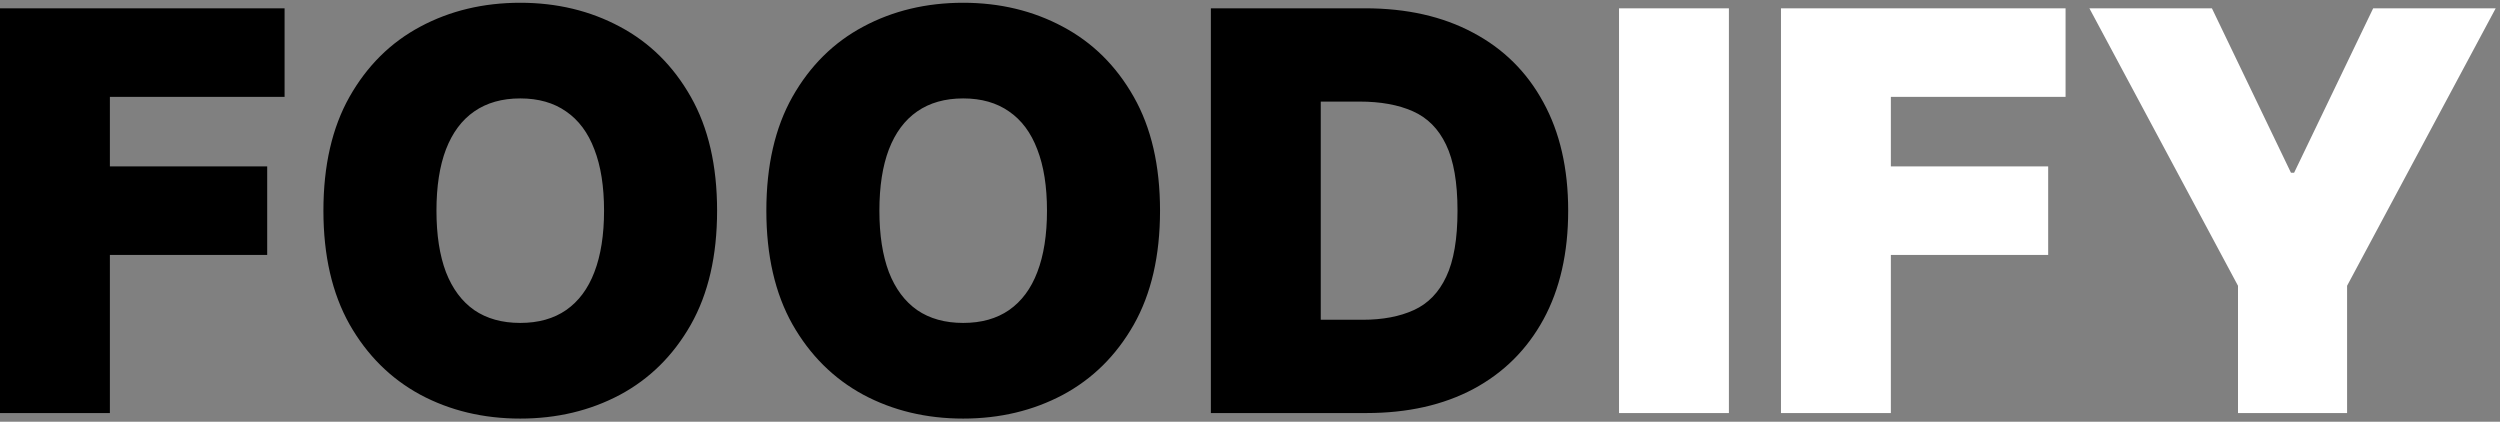 <svg width="575" height="97" viewBox="0 0 575 97" fill="none" xmlns="http://www.w3.org/2000/svg">
<rect x="0" y="0" width="575" height="97" fill="#808080" stroke="none"/>
<path d="M0 95V1.909H65.454V22.273H25.273V38.273H61.455V58.636H25.273V95H0ZM164.932 48.455C164.932 58.818 162.917 67.561 158.886 74.682C154.856 81.773 149.417 87.151 142.568 90.818C135.72 94.454 128.083 96.273 119.659 96.273C111.174 96.273 103.508 94.439 96.659 90.773C89.841 87.076 84.417 81.682 80.386 74.591C76.386 67.47 74.386 58.758 74.386 48.455C74.386 38.091 76.386 29.364 80.386 22.273C84.417 15.152 89.841 9.773 96.659 6.136C103.508 2.47 111.174 0.636 119.659 0.636C128.083 0.636 135.72 2.47 142.568 6.136C149.417 9.773 154.856 15.152 158.886 22.273C162.917 29.364 164.932 38.091 164.932 48.455ZM138.932 48.455C138.932 42.879 138.189 38.182 136.705 34.364C135.25 30.515 133.083 27.606 130.205 25.636C127.356 23.636 123.841 22.636 119.659 22.636C115.477 22.636 111.947 23.636 109.068 25.636C106.22 27.606 104.053 30.515 102.568 34.364C101.114 38.182 100.386 42.879 100.386 48.455C100.386 54.03 101.114 58.742 102.568 62.591C104.053 66.409 106.22 69.318 109.068 71.318C111.947 73.288 115.477 74.273 119.659 74.273C123.841 74.273 127.356 73.288 130.205 71.318C133.083 69.318 135.25 66.409 136.705 62.591C138.189 58.742 138.932 54.03 138.932 48.455ZM266.807 48.455C266.807 58.818 264.792 67.561 260.761 74.682C256.731 81.773 251.292 87.151 244.443 90.818C237.595 94.454 229.958 96.273 221.534 96.273C213.049 96.273 205.383 94.439 198.534 90.773C191.716 87.076 186.292 81.682 182.261 74.591C178.261 67.47 176.261 58.758 176.261 48.455C176.261 38.091 178.261 29.364 182.261 22.273C186.292 15.152 191.716 9.773 198.534 6.136C205.383 2.47 213.049 0.636 221.534 0.636C229.958 0.636 237.595 2.47 244.443 6.136C251.292 9.773 256.731 15.152 260.761 22.273C264.792 29.364 266.807 38.091 266.807 48.455ZM240.807 48.455C240.807 42.879 240.064 38.182 238.58 34.364C237.125 30.515 234.958 27.606 232.08 25.636C229.231 23.636 225.716 22.636 221.534 22.636C217.352 22.636 213.822 23.636 210.943 25.636C208.095 27.606 205.928 30.515 204.443 34.364C202.989 38.182 202.261 42.879 202.261 48.455C202.261 54.03 202.989 58.742 204.443 62.591C205.928 66.409 208.095 69.318 210.943 71.318C213.822 73.288 217.352 74.273 221.534 74.273C225.716 74.273 229.231 73.288 232.08 71.318C234.958 69.318 237.125 66.409 238.58 62.591C240.064 58.742 240.807 54.03 240.807 48.455ZM314.318 95H278.5V1.909H313.955C323.53 1.909 331.803 3.773 338.773 7.5C345.773 11.197 351.167 16.53 354.955 23.5C358.773 30.439 360.682 38.758 360.682 48.455C360.682 58.151 358.788 66.485 355 73.454C351.212 80.394 345.848 85.727 338.909 89.454C331.97 93.151 323.773 95 314.318 95ZM303.773 73.546H313.409C318.015 73.546 321.939 72.803 325.182 71.318C328.455 69.833 330.939 67.273 332.636 63.636C334.364 60 335.227 54.939 335.227 48.455C335.227 41.97 334.348 36.909 332.591 33.273C330.864 29.636 328.318 27.076 324.955 25.591C321.621 24.106 317.53 23.364 312.682 23.364H303.773V73.546Z" fill="black"/>
<path d="M397.648 1.909V95H372.375V1.909H397.648ZM409.625 95V1.909H475.08V22.273H434.898V38.273H471.08V58.636H434.898V95H409.625ZM480.557 1.909H508.739L526.92 39.727H527.648L545.83 1.909H574.011L539.83 65.727V95H514.739V65.727L480.557 1.909Z" fill="white"/>
</svg>
